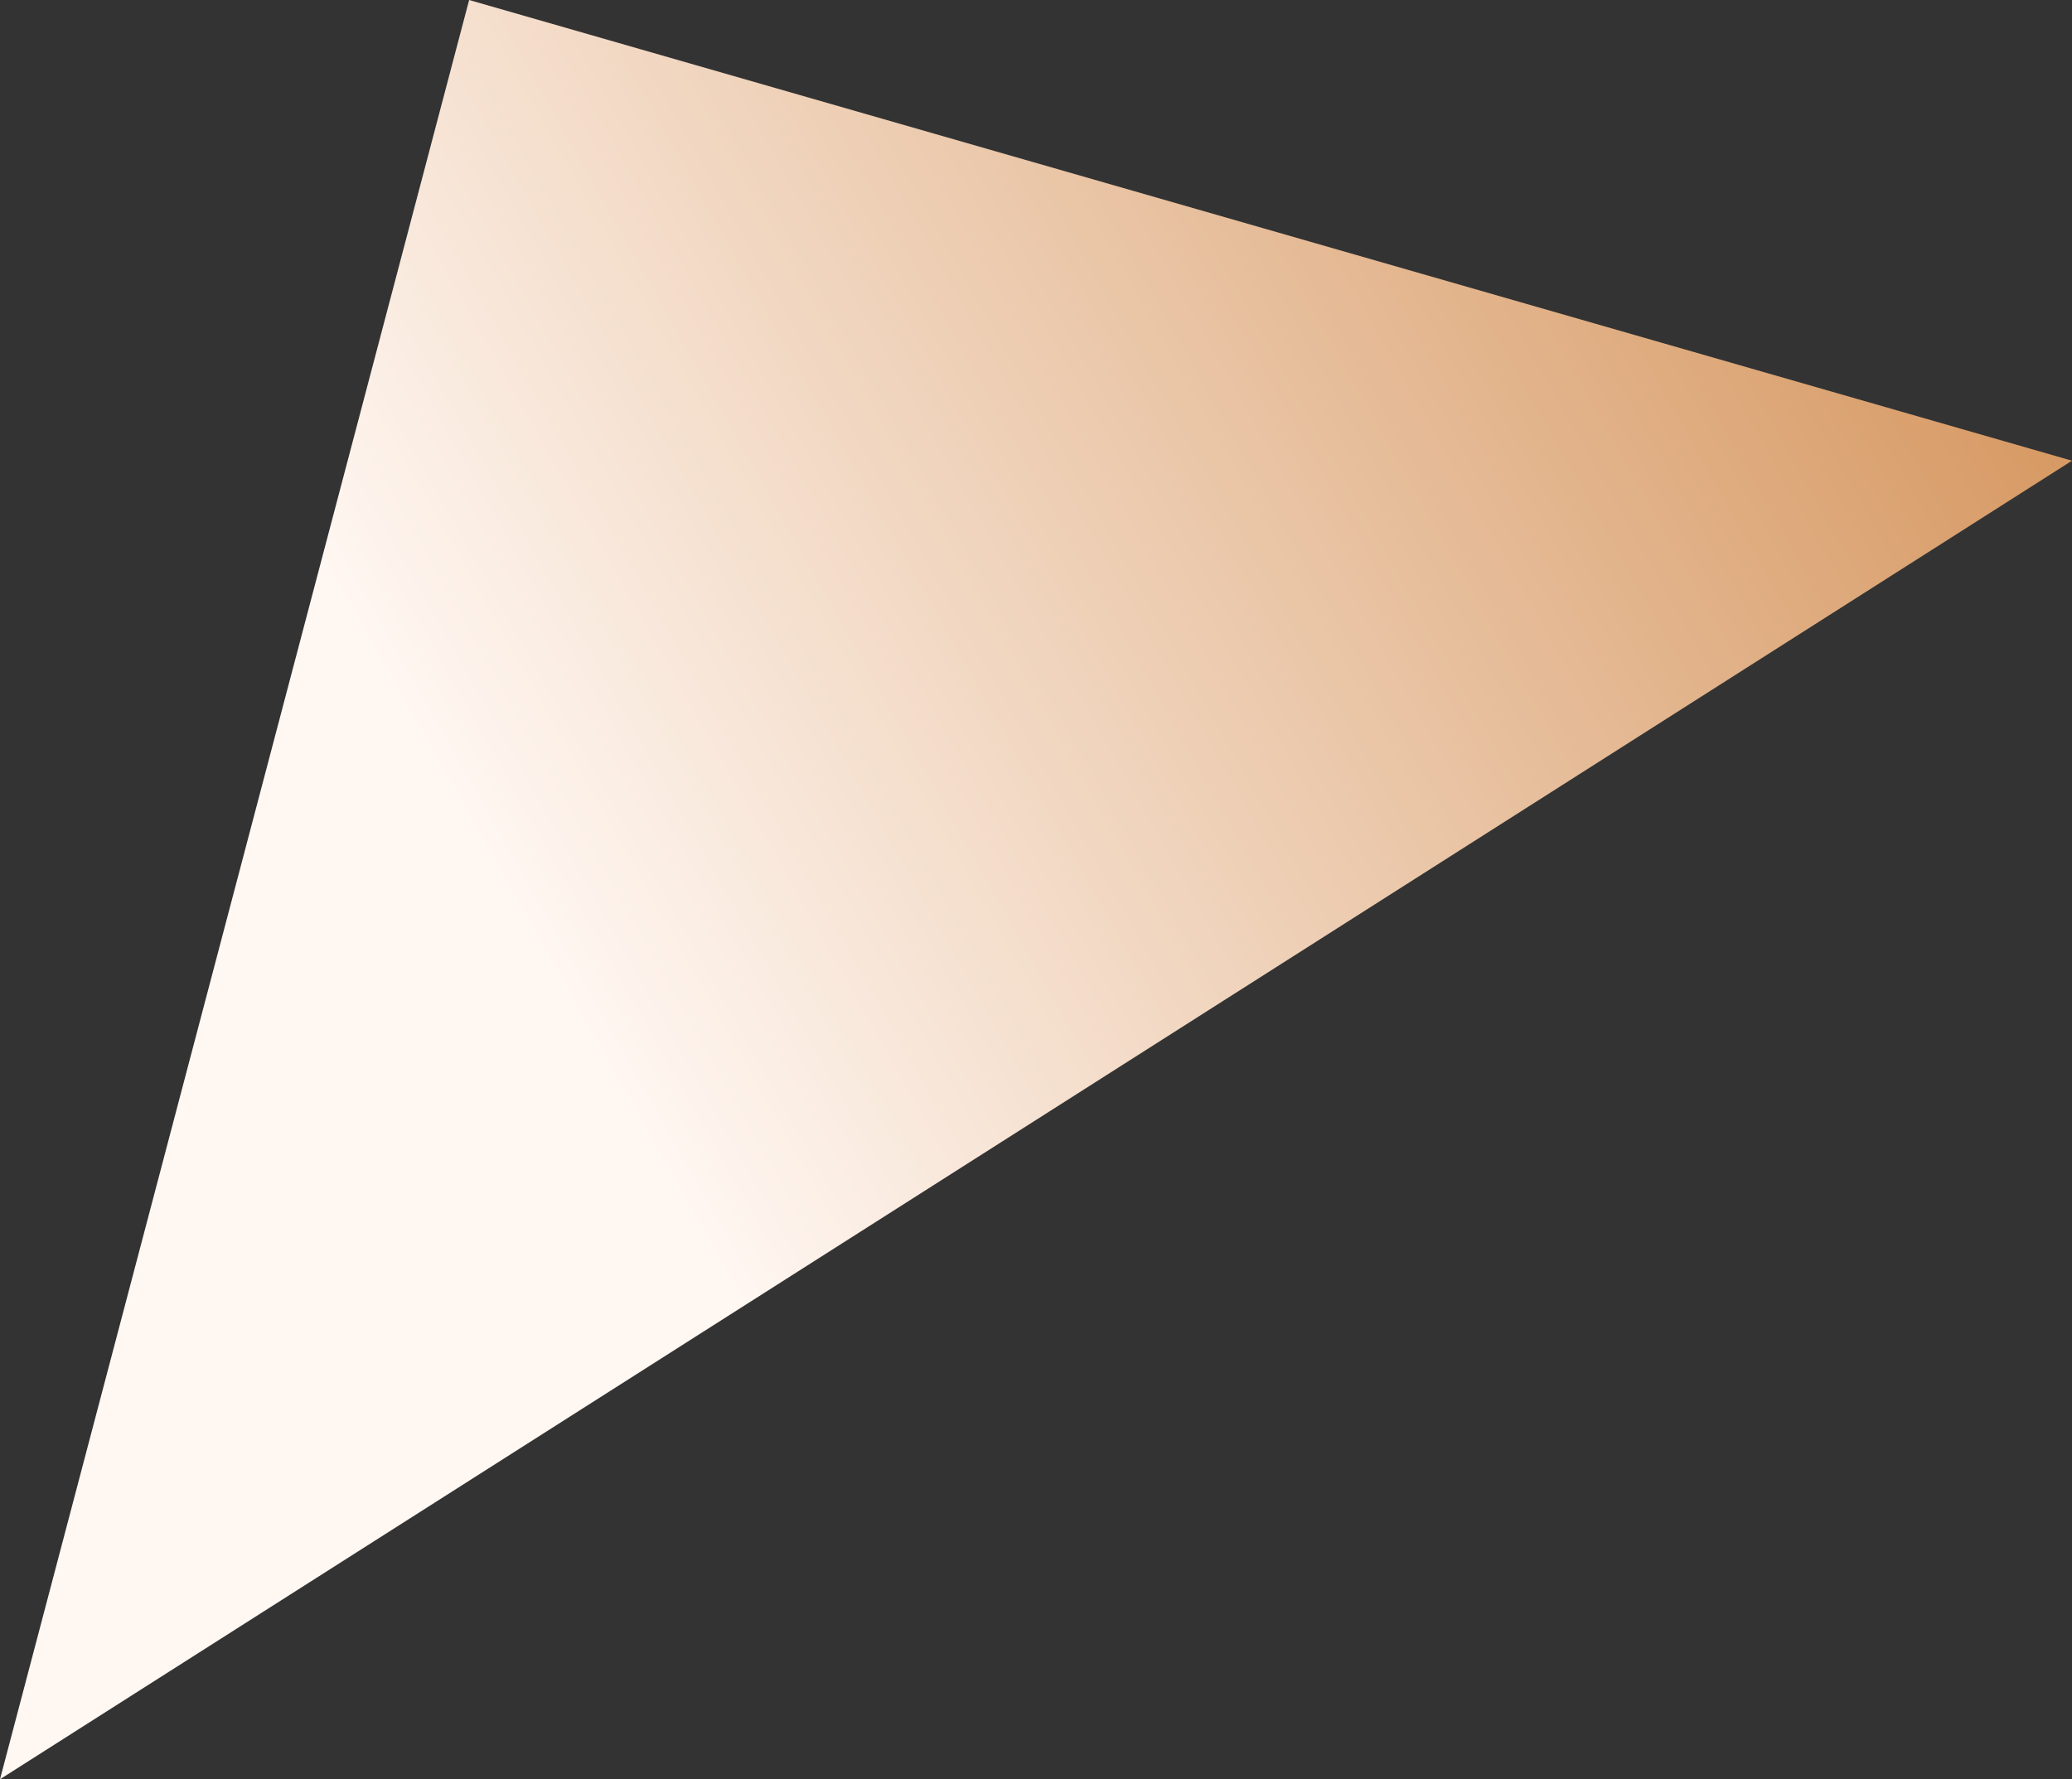 <svg width="241" height="207" viewBox="0 0 241 207" fill="none" xmlns="http://www.w3.org/2000/svg">
<rect x="0" y="0" width="241" height="207" fill="#333333" stroke="none"/>
<path fill-rule="evenodd" clip-rule="evenodd" d="M241 53.598L0 207L241 53.598L0 207L54.566 0L241 53.598Z" fill="url(#paint0_linear_107_511)"/>
<defs>
<linearGradient id="paint0_linear_107_511" x1="84.836" y1="150.336" x2="287.967" y2="35.707" gradientUnits="userSpaceOnUse">
<stop stop-color="#FFF7F2"/>
<stop offset="1" stop-color="#CC803D"/>
</linearGradient>
</defs>
</svg>
